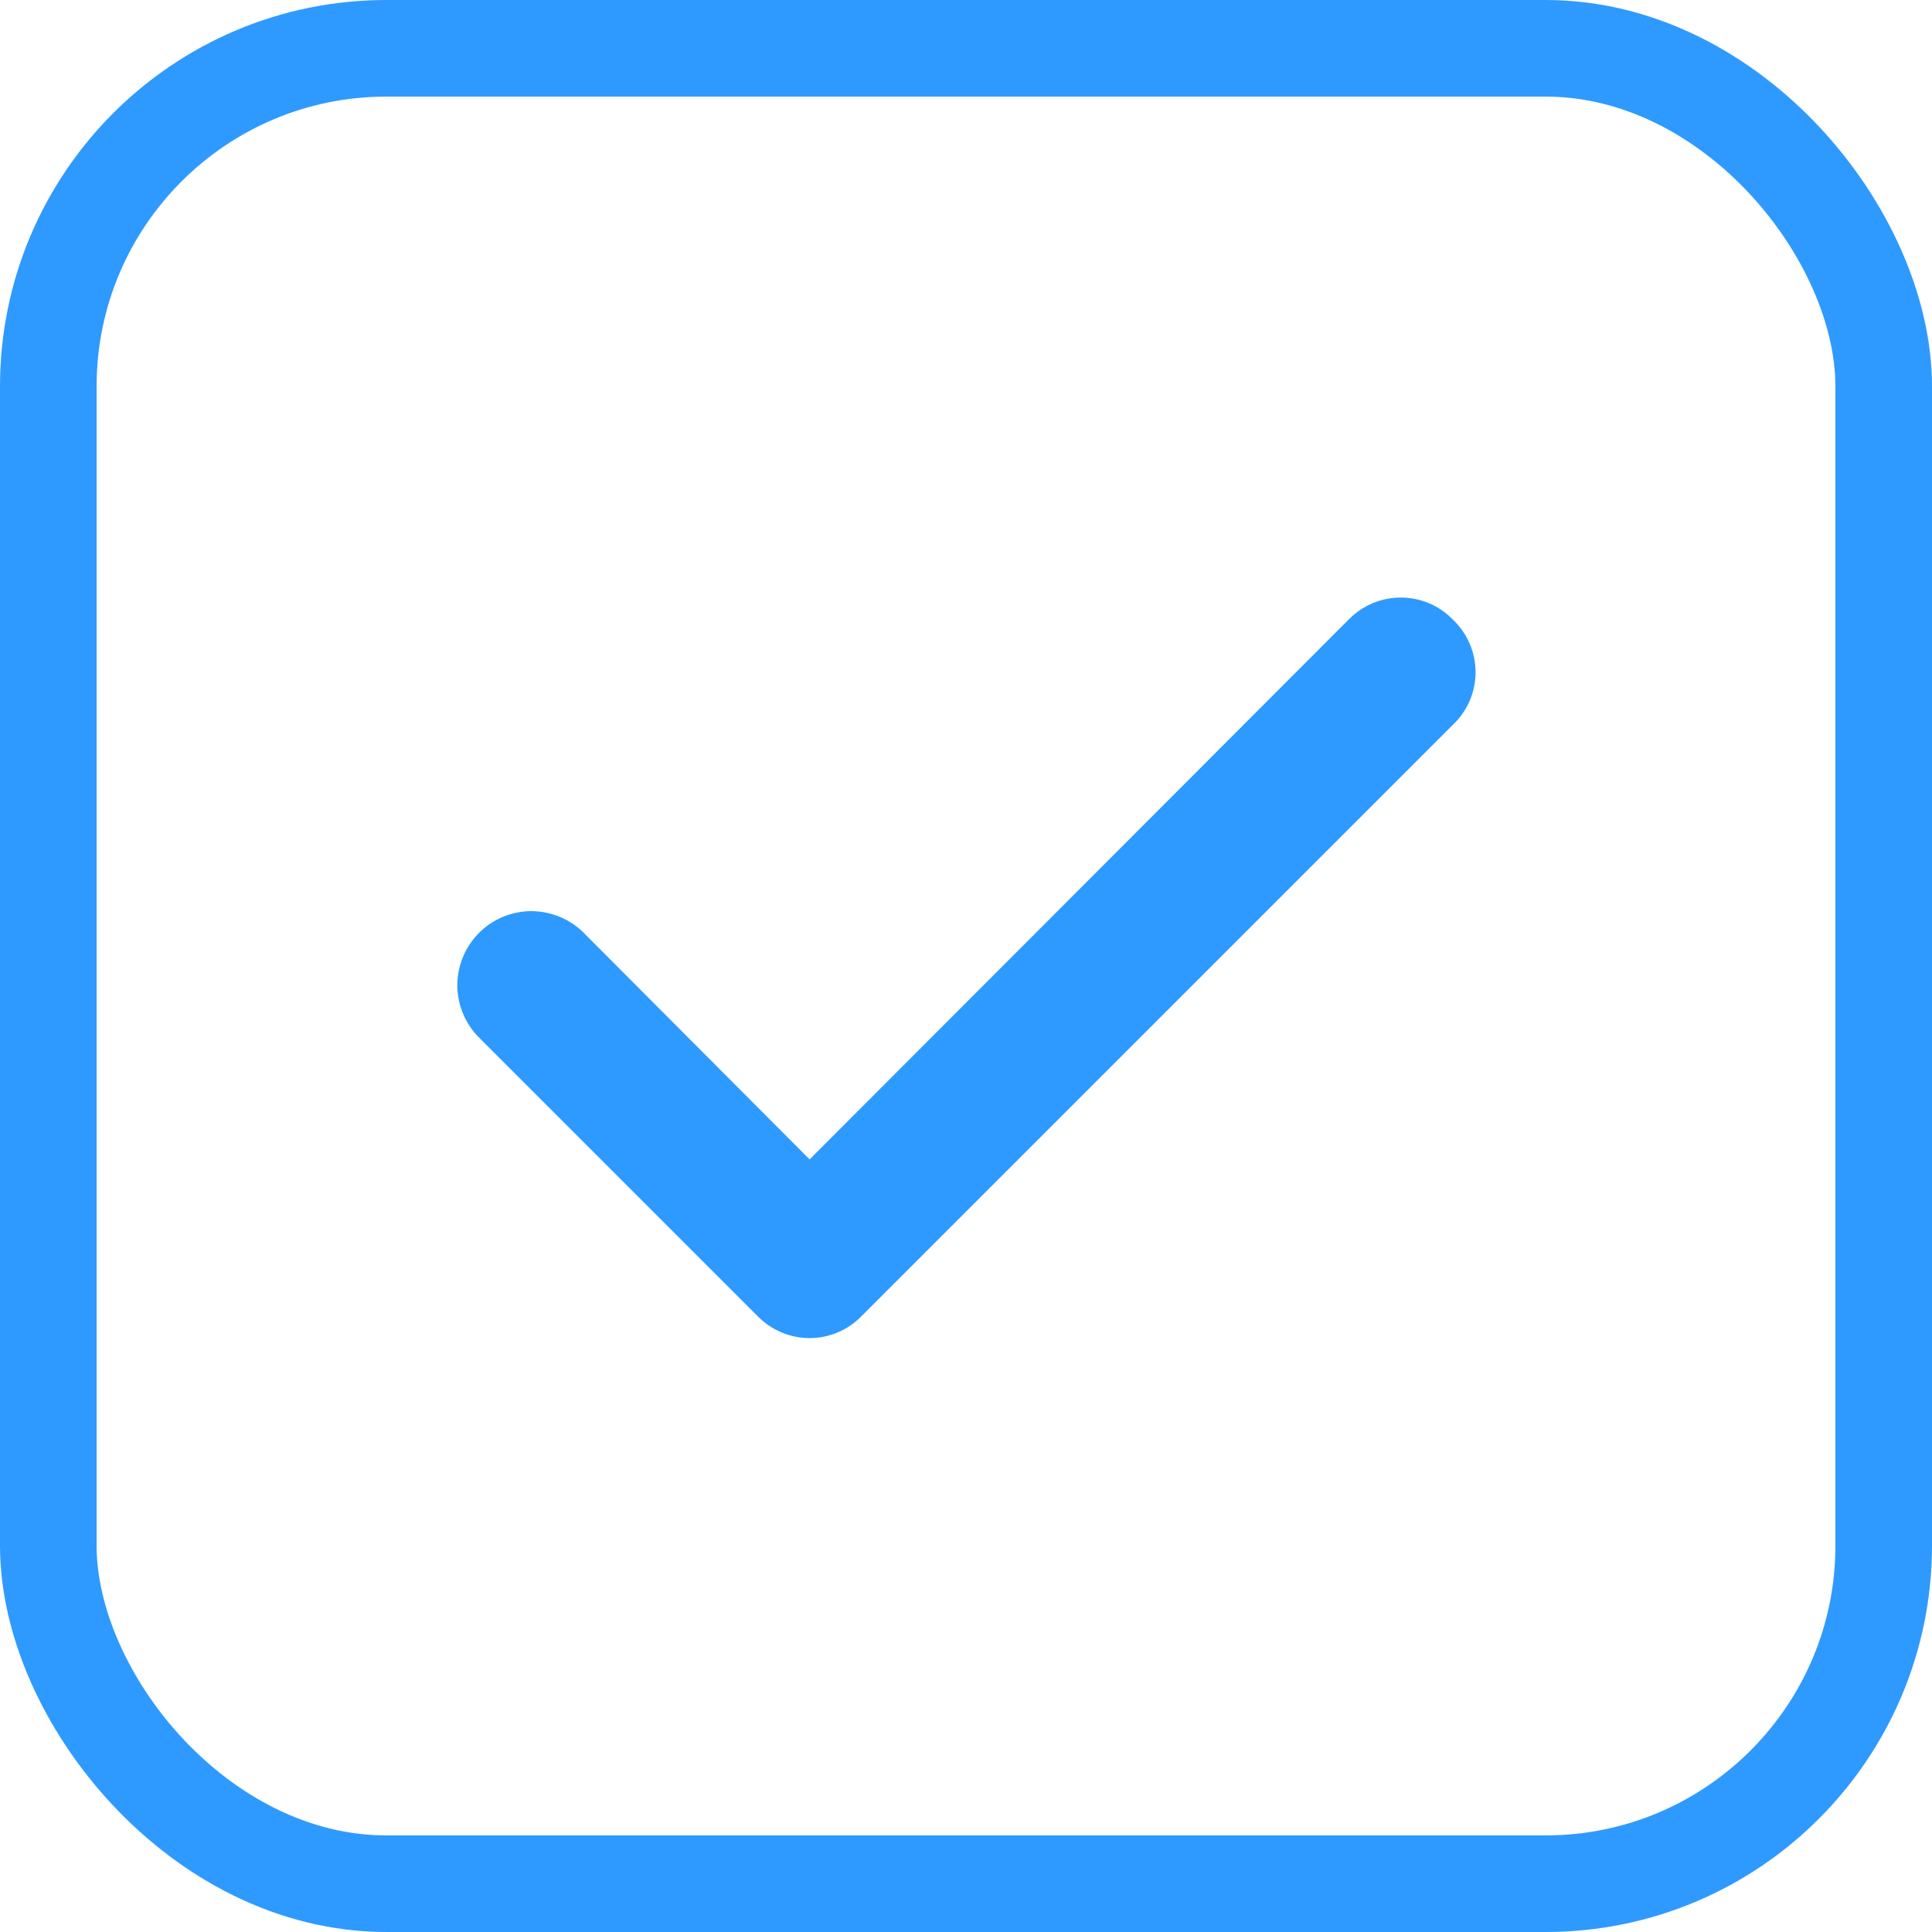 <svg width="20" height="20" viewBox="0 0 20 20" fill="none" xmlns="http://www.w3.org/2000/svg">
<path d="M15.033 6.407C14.964 6.337 14.881 6.281 14.789 6.243C14.698 6.205 14.6 6.186 14.501 6.186C14.402 6.186 14.304 6.205 14.212 6.243C14.121 6.281 14.038 6.337 13.968 6.407L8.381 12.002L6.033 9.647C5.961 9.577 5.875 9.522 5.782 9.486C5.688 9.449 5.588 9.431 5.488 9.432C5.387 9.434 5.288 9.456 5.195 9.496C5.103 9.536 5.019 9.594 4.95 9.666C4.88 9.739 4.825 9.824 4.788 9.918C4.751 10.011 4.733 10.111 4.734 10.212C4.736 10.312 4.758 10.412 4.798 10.504C4.838 10.597 4.896 10.68 4.968 10.75L7.848 13.63C7.918 13.7 8.001 13.756 8.092 13.794C8.184 13.832 8.282 13.852 8.381 13.852C8.48 13.852 8.578 13.832 8.669 13.794C8.761 13.756 8.844 13.7 8.913 13.63L15.033 7.51C15.109 7.44 15.17 7.354 15.212 7.26C15.253 7.165 15.275 7.062 15.275 6.959C15.275 6.855 15.253 6.753 15.212 6.658C15.17 6.563 15.109 6.478 15.033 6.407Z" fill="#2E9AFF"/>
<rect x="0.5" y="0.5" width="19" height="19" rx="3.5" stroke="#2E9AFF"/>
</svg>
